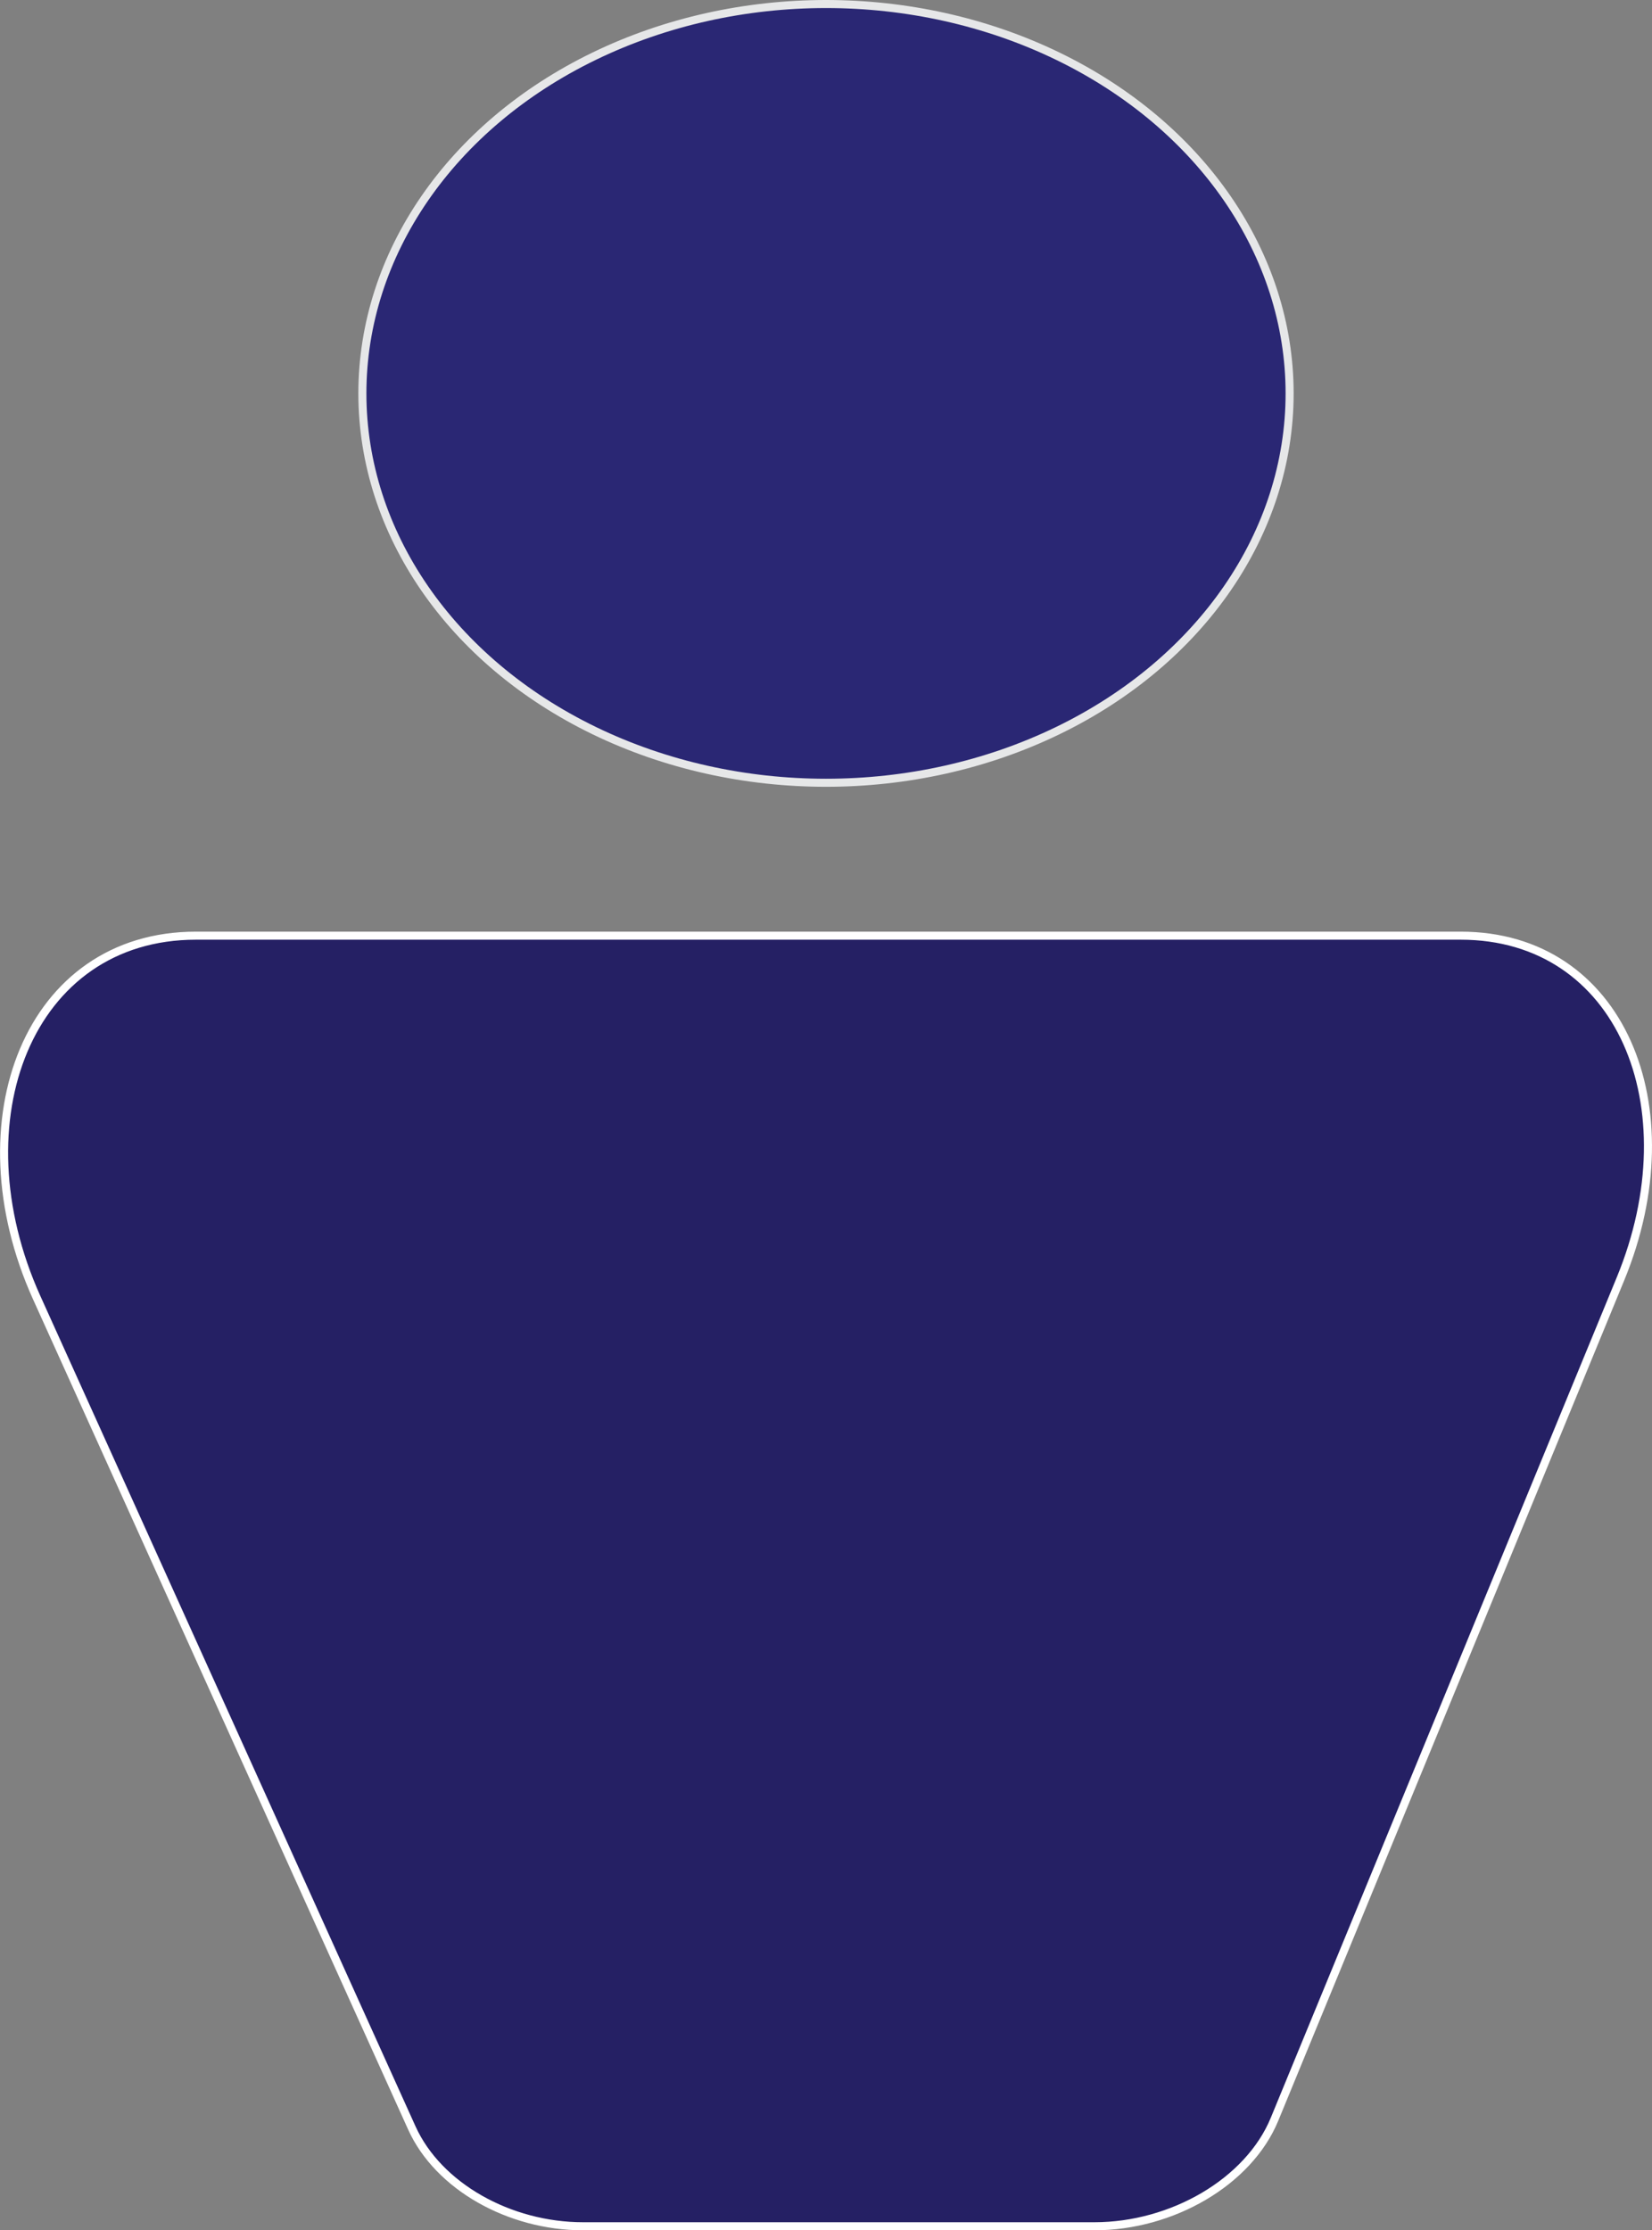 <svg id="Layer_1" data-name="Layer 1" xmlns="http://www.w3.org/2000/svg" viewBox="0 0 205.28 277"><rect x="0" y="0" width="205.28" height="277" fill="#808080" stroke="none"/><defs><style>.cls-1{fill:#252064;stroke:#fff;}.cls-1,.cls-2{stroke-miterlimit:10;}.cls-2{fill:#2a2774;stroke:#e6e7e8;stroke-linecap:round;}</style></defs><path class="cls-1" d="M199.86,443.9l46.65,103.2c3.28,7.24,12.12,12.2,21.27,12.2h63.55c9.65,0,19.16-5.51,22.37-13.28l43-104.4c8.8-21.37,0-42.61-19.86-42.61H219.68C198.89,399,190,422,199.86,443.9Z" transform="translate(-195.33 -282.8)"/><ellipse class="cls-2" cx="102.64" cy="48.86" rx="57.61" ry="48.36"/></svg>